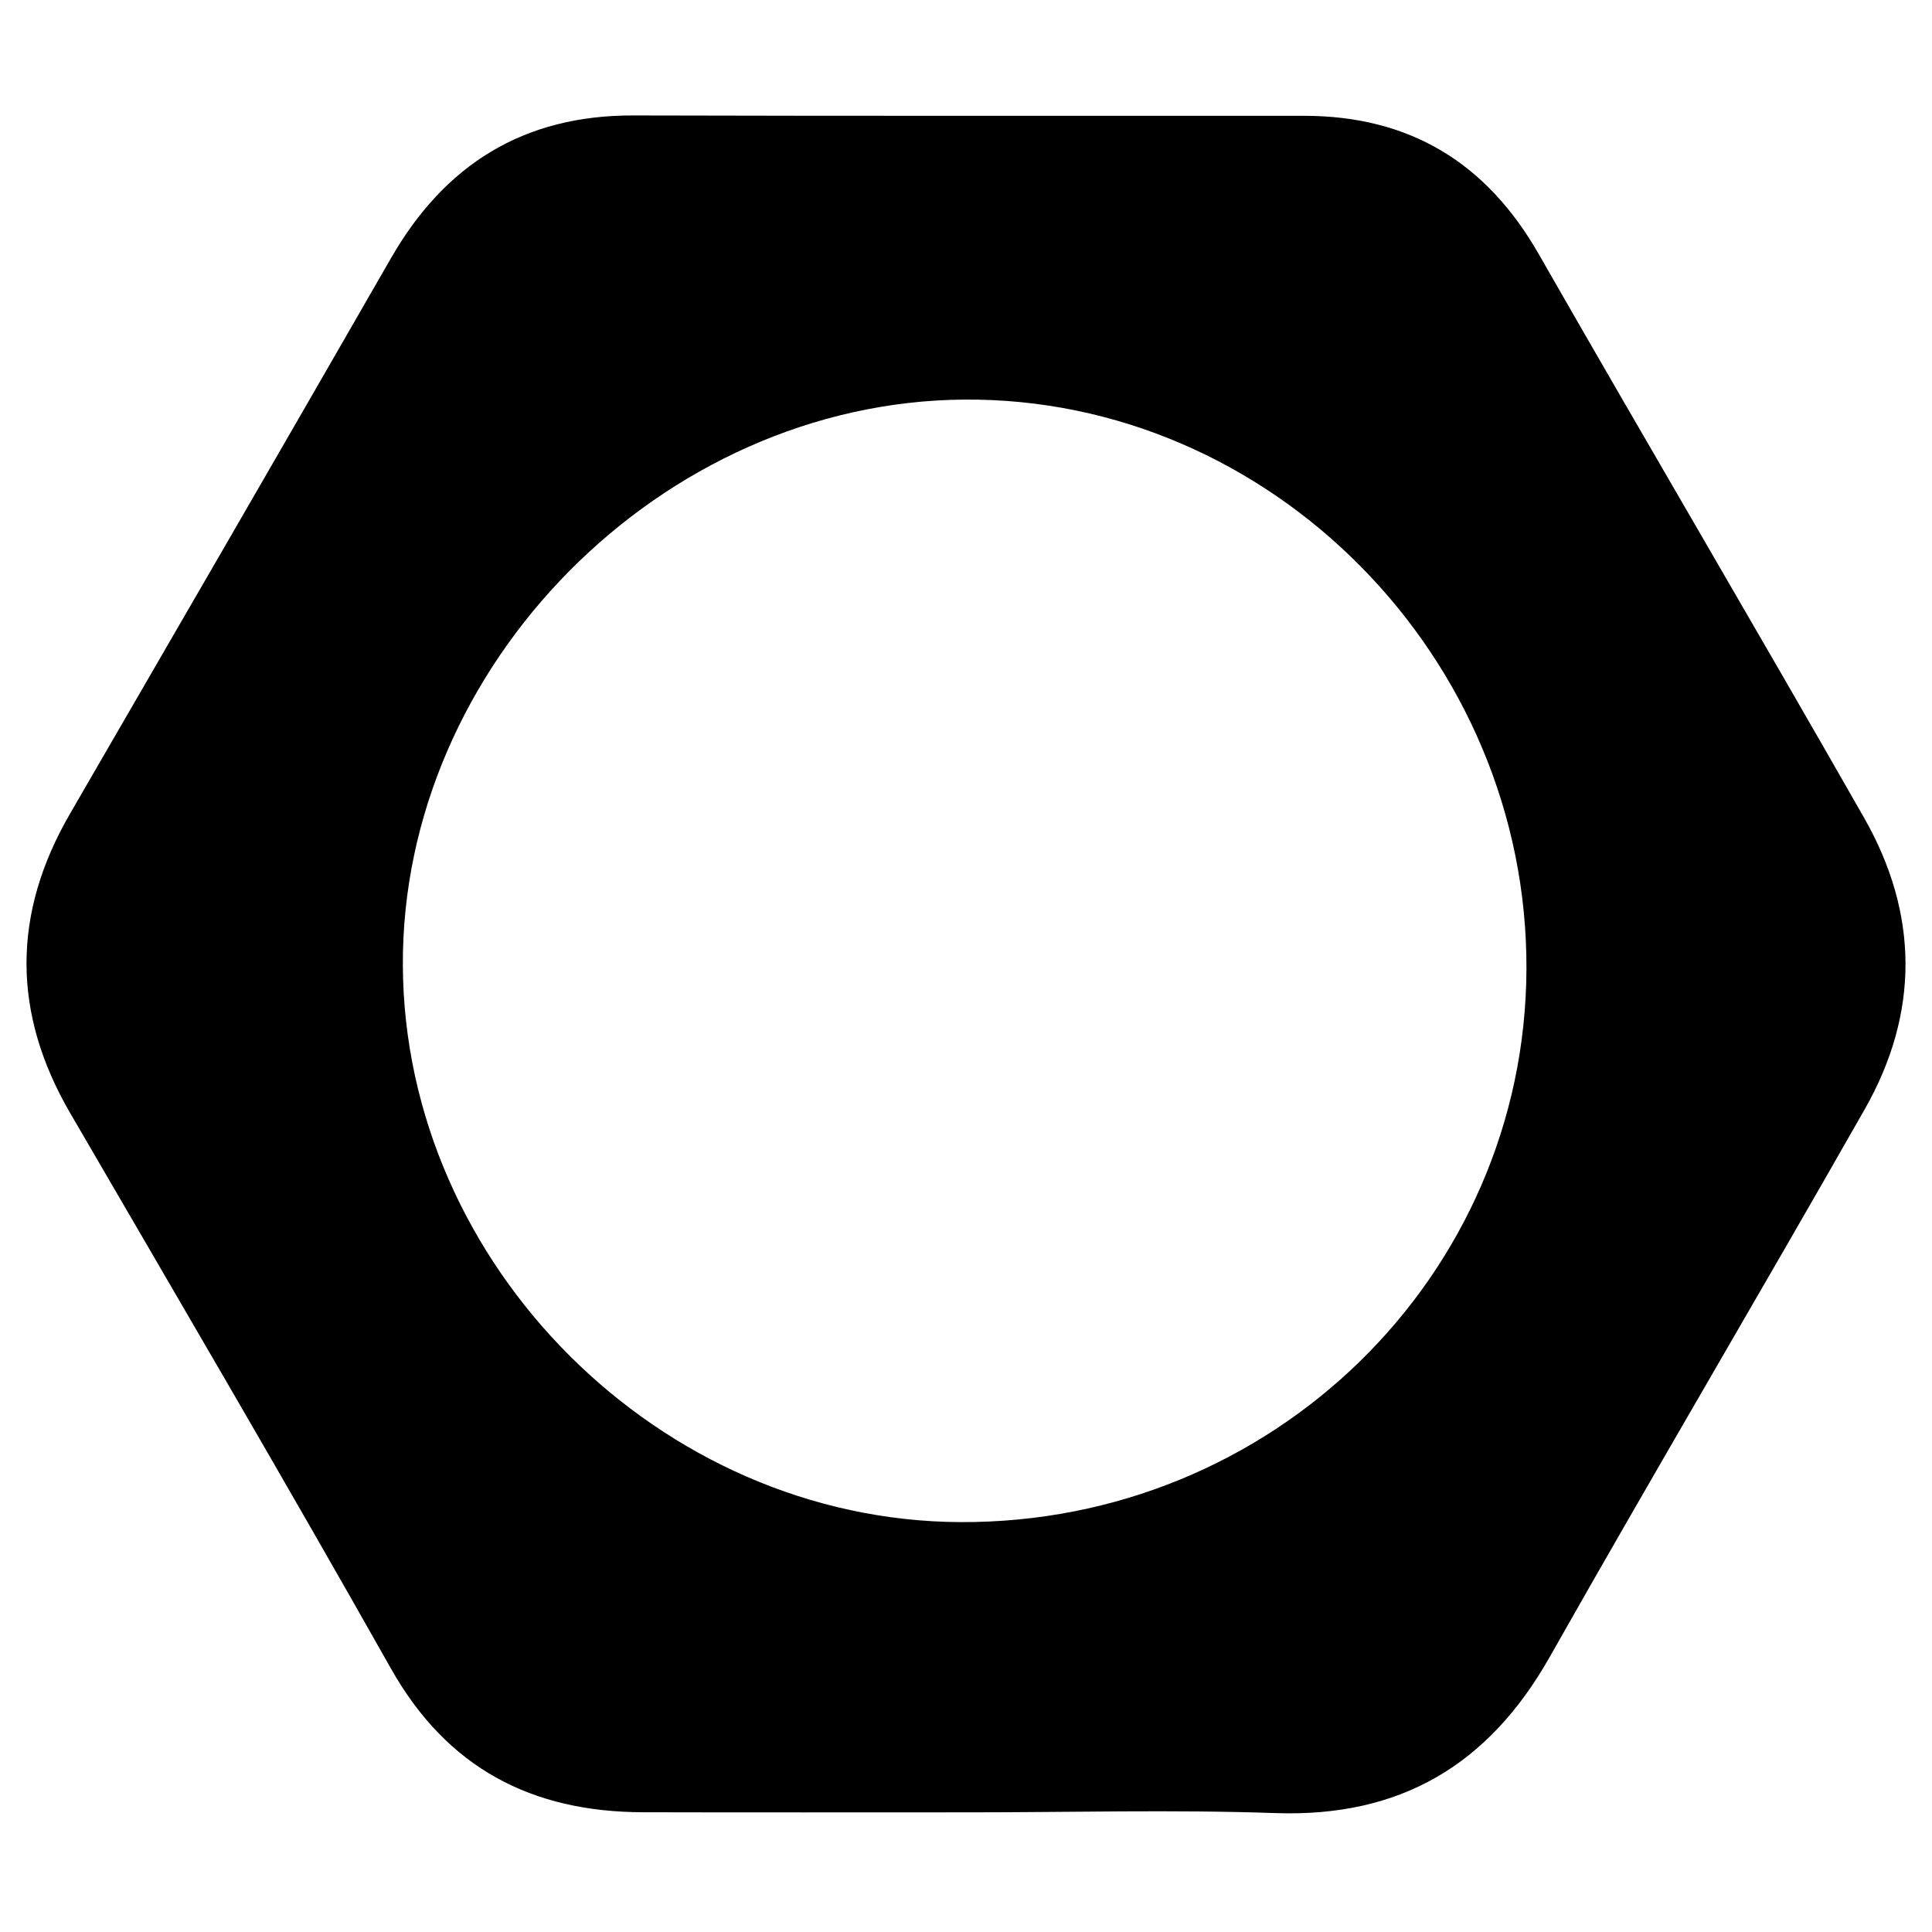 <svg xmlns="http://www.w3.org/2000/svg" viewBox="0 0 512 512">
  <path d="M256.711 480.288c-28.774-.005-57.548.057-86.322-.023-29.385-.081-51.836-11.592-66.762-38.041-27.855-49.359-56.531-98.255-85.031-147.248-15.427-26.52-15.413-52.81-.057-79.306 28.425-49.045 56.837-98.098 85.075-147.25 14.3-24.892 35.214-37.902 64.209-37.825 59.239.158 118.479.082 177.718.092 27.889.005 48.302 12.308 62.184 36.559 28.578 49.926 57.775 99.497 86.273 149.468 14.518 25.457 14.702 51.715.169 77.259-27.611 48.53-56.011 96.611-83.514 145.202-16.183 28.59-39.588 42.468-72.704 41.311-27.049-.946-54.157-.193-81.238-.198zm-2.226-76.915c82.618.389 149.648-65.04 150.038-146.453.395-82.7-67.752-151.714-149.131-151.026-80.02.676-149.067 70.382-148.634 150.052.433 79.41 68.212 147.052 147.727 147.427z"/>
</svg>

